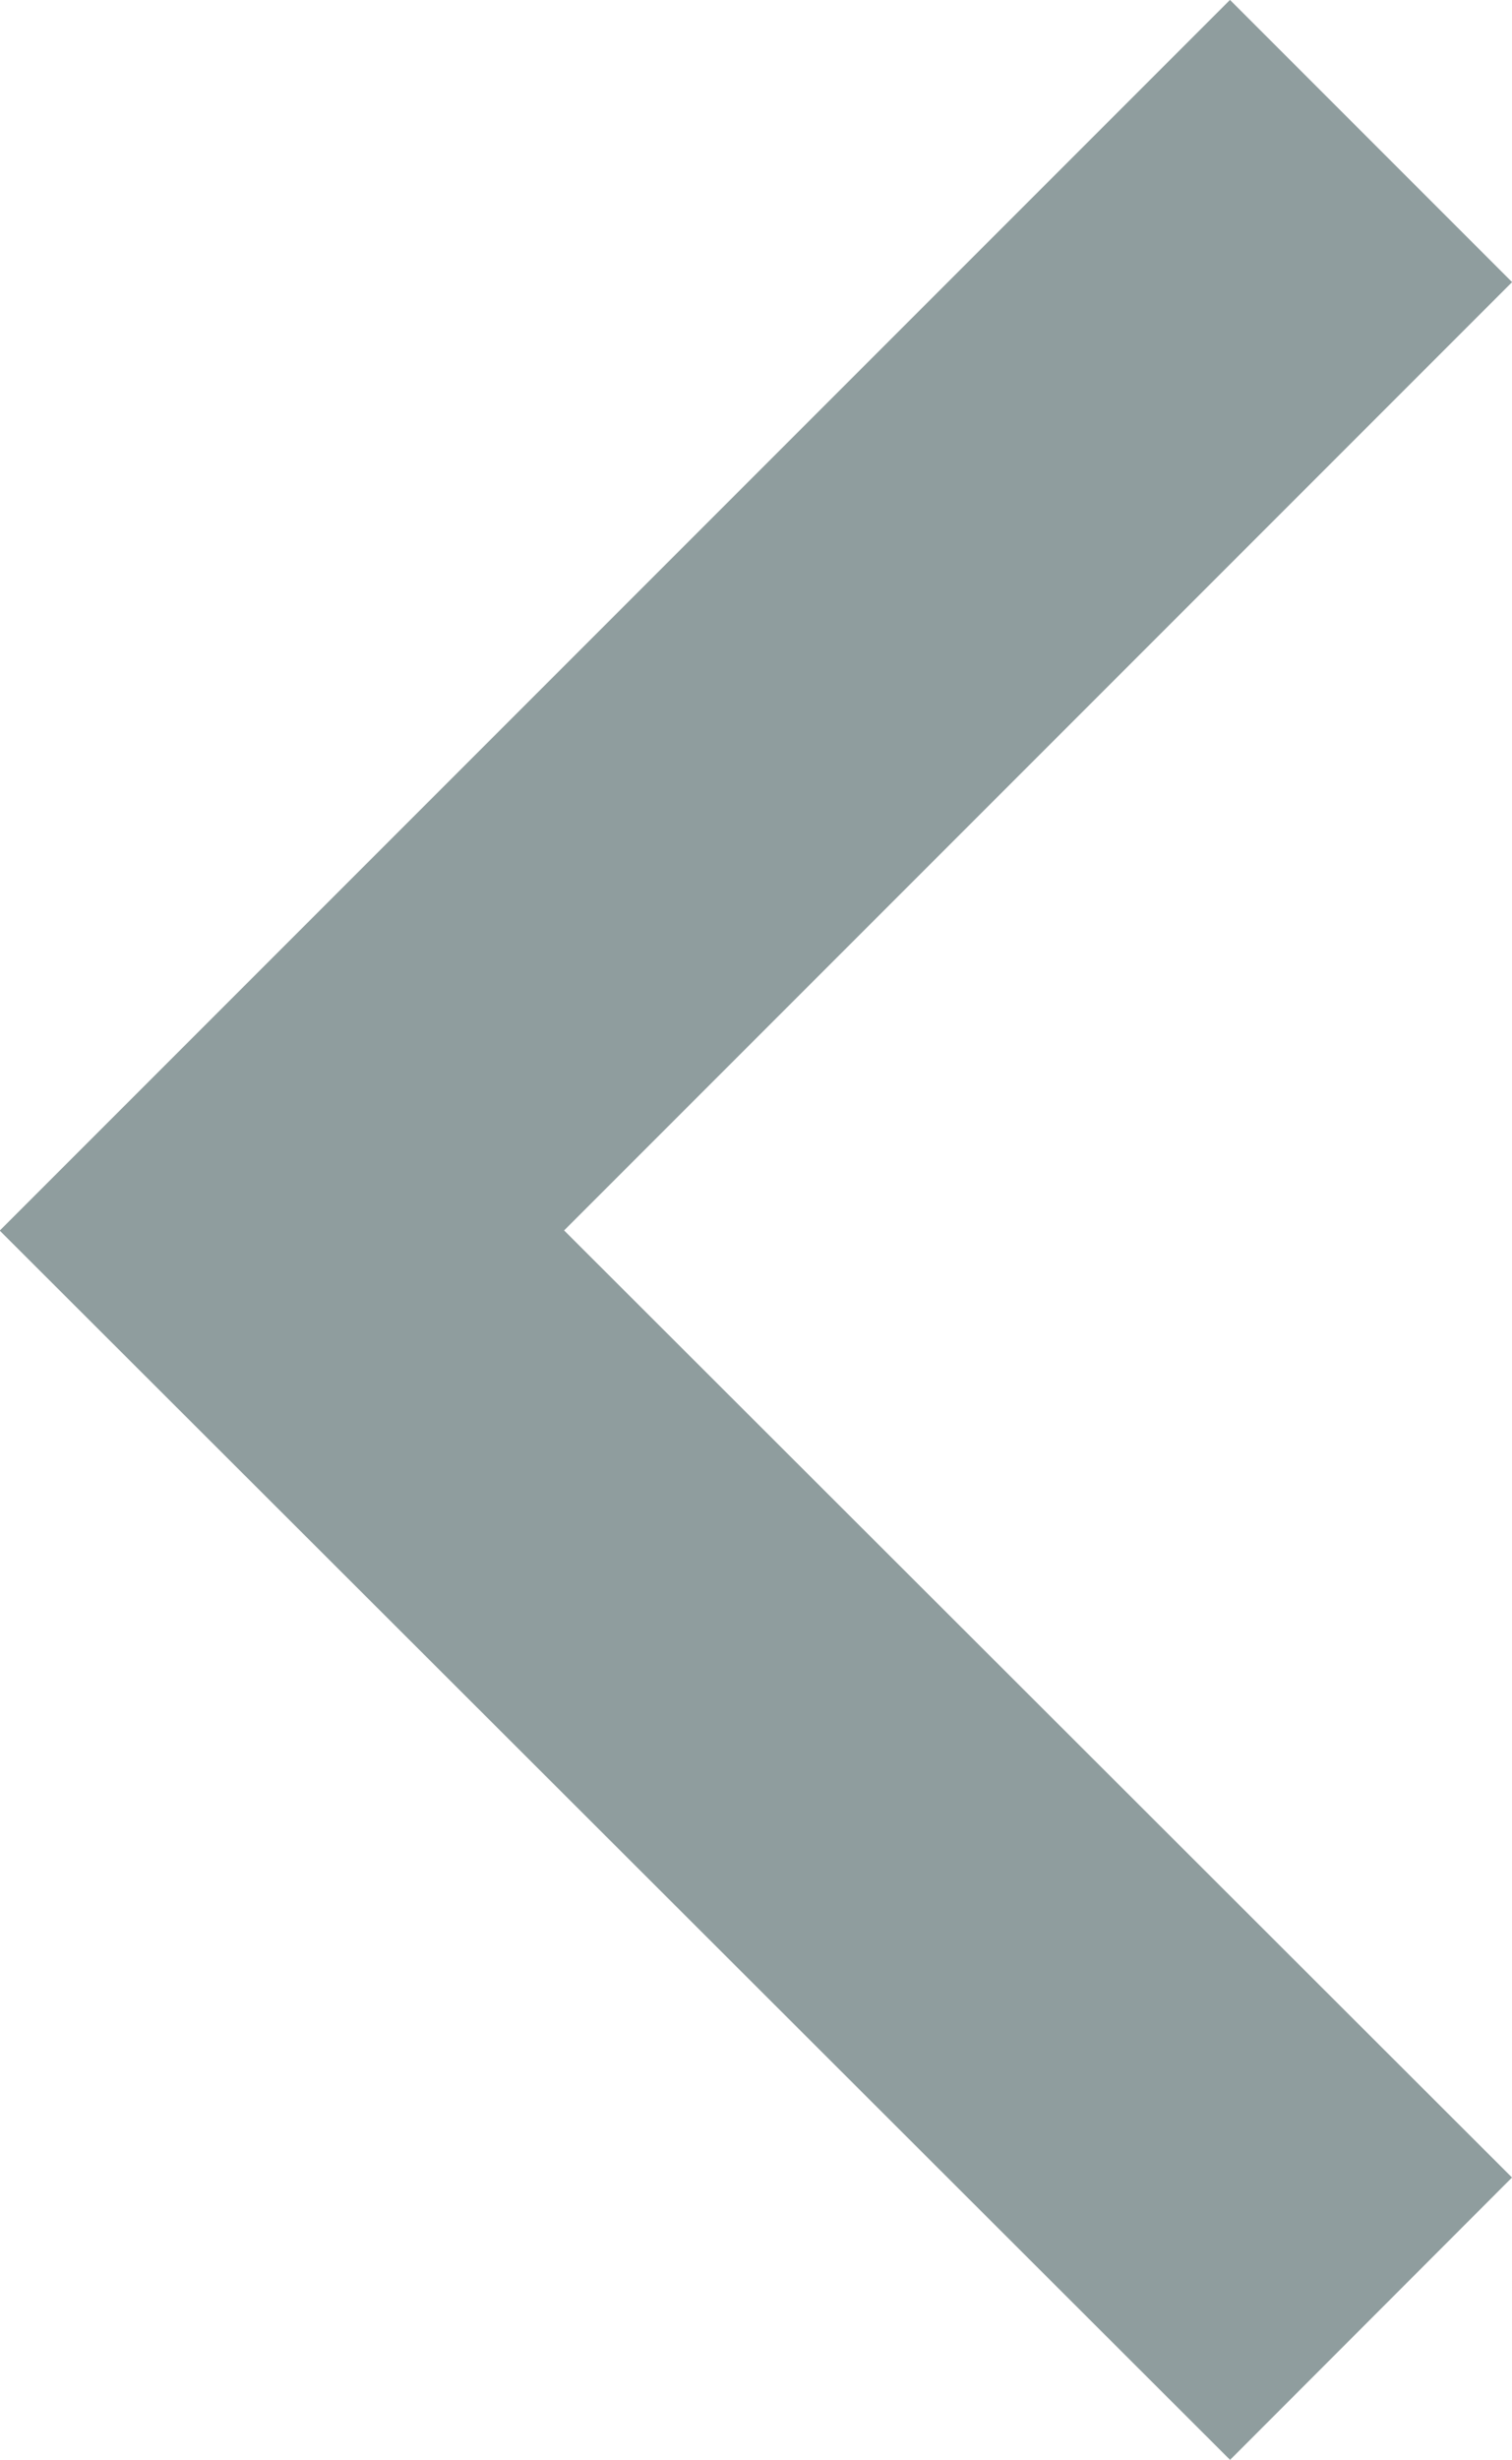 <?xml version="1.0" encoding="UTF-8"?>
<svg id="Layer_2" data-name="Layer 2" xmlns="http://www.w3.org/2000/svg" viewBox="0 0 11.37 18.49">
  <defs>
    <style>
      .cls-1 {
        fill: none;
        stroke: #8F9D9E;
        stroke-miterlimit: 10;
        stroke-width: 3px;
      }
    </style>
  </defs>
  <g id="Layer_1-2" data-name="Layer 1">
    <polyline class="cls-1" points="10.31 17.43 2.12 9.25 10.31 1.06"/>
  </g>
</svg>